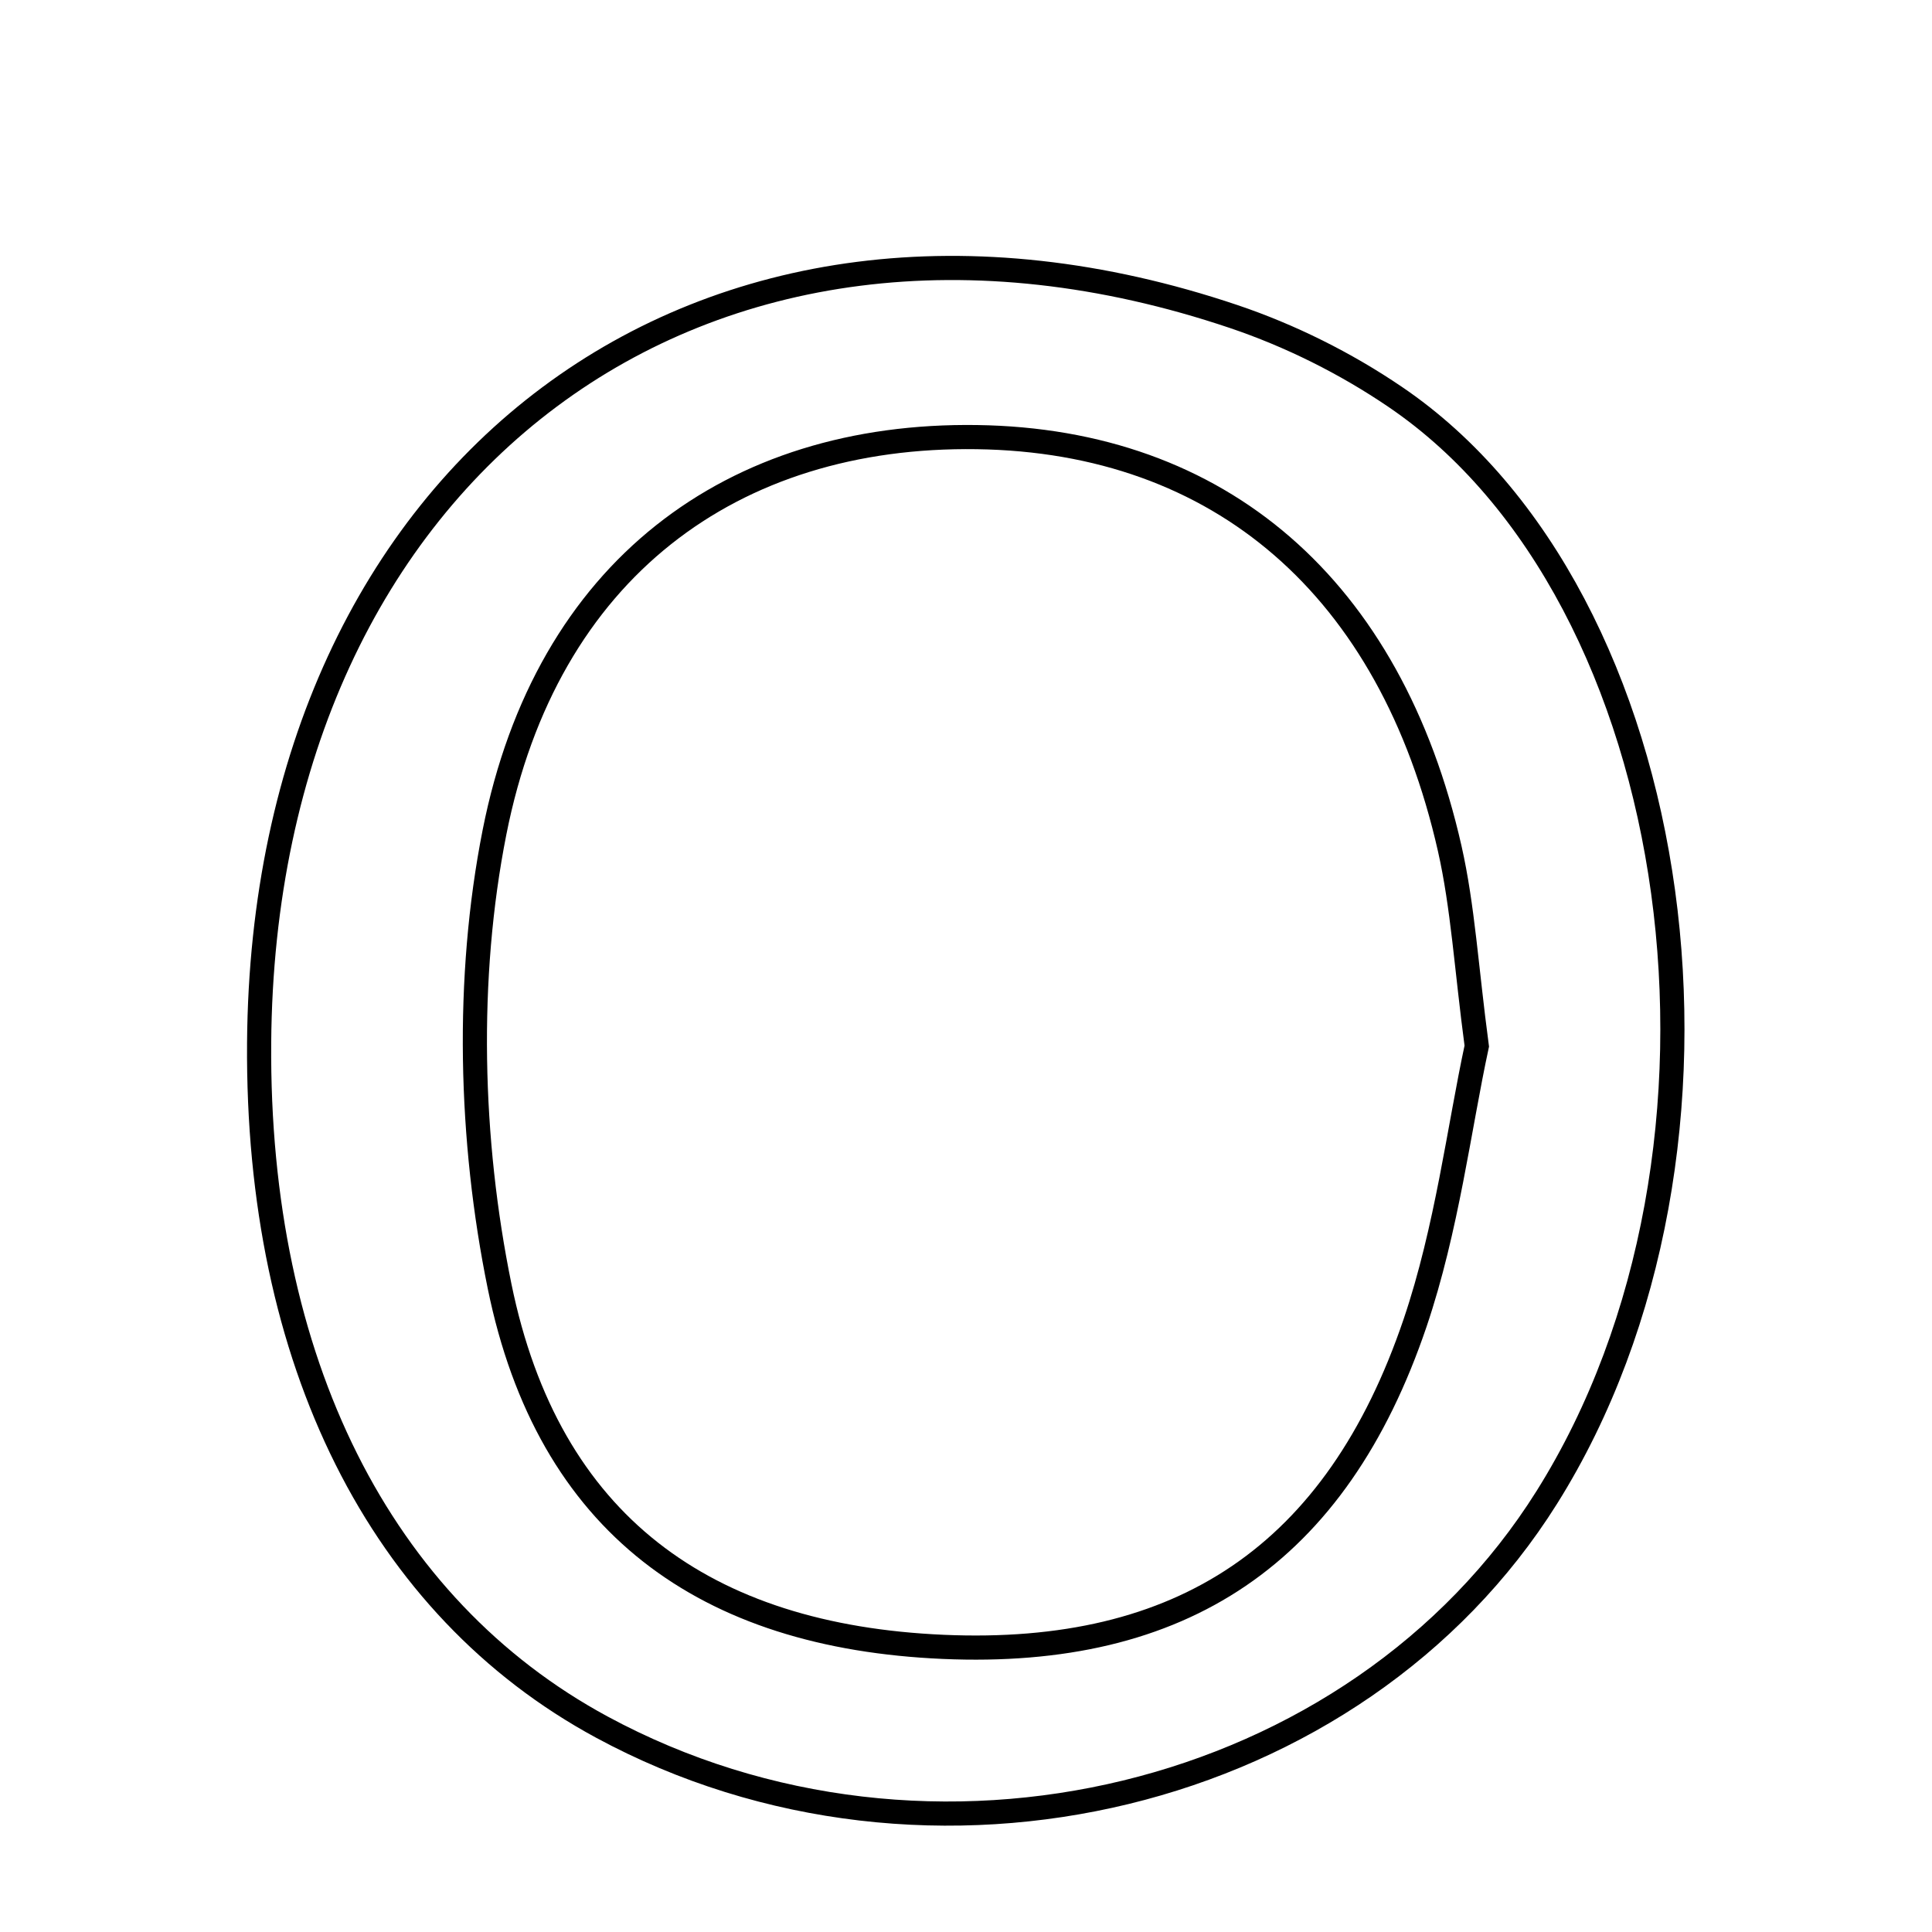 <svg xmlns="http://www.w3.org/2000/svg" viewBox="0.0 0.0 24.0 24.0" height="200px" width="200px"><path fill="none" stroke="black" stroke-width=".3" stroke-opacity="1.0"  filling="0" d="M15.325 3.932 C16.028 4.169 16.718 4.513 17.331 4.93 C20.988 7.411 21.922 14.289 19.215 18.601 C16.854 22.365 11.543 23.655 7.475 21.454 C4.721 19.964 3.189 16.905 3.219 12.954 C3.272 5.807 8.749 1.715 15.325 3.932"></path>
<path fill="none" stroke="black" stroke-width=".3" stroke-opacity="1.0"  filling="0" d="M12.135 5.43 C15.156 5.473 17.275 7.299 18.009 10.541 C18.173 11.267 18.215 12.02 18.345 12.995 C18.126 14.01 17.975 15.263 17.579 16.433 C16.6 19.32 14.676 20.587 11.717 20.458 C8.764 20.329 6.811 18.94 6.206 15.978 C5.835 14.161 5.784 12.152 6.143 10.338 C6.789 7.075 9.096 5.386 12.135 5.43"></path></svg>